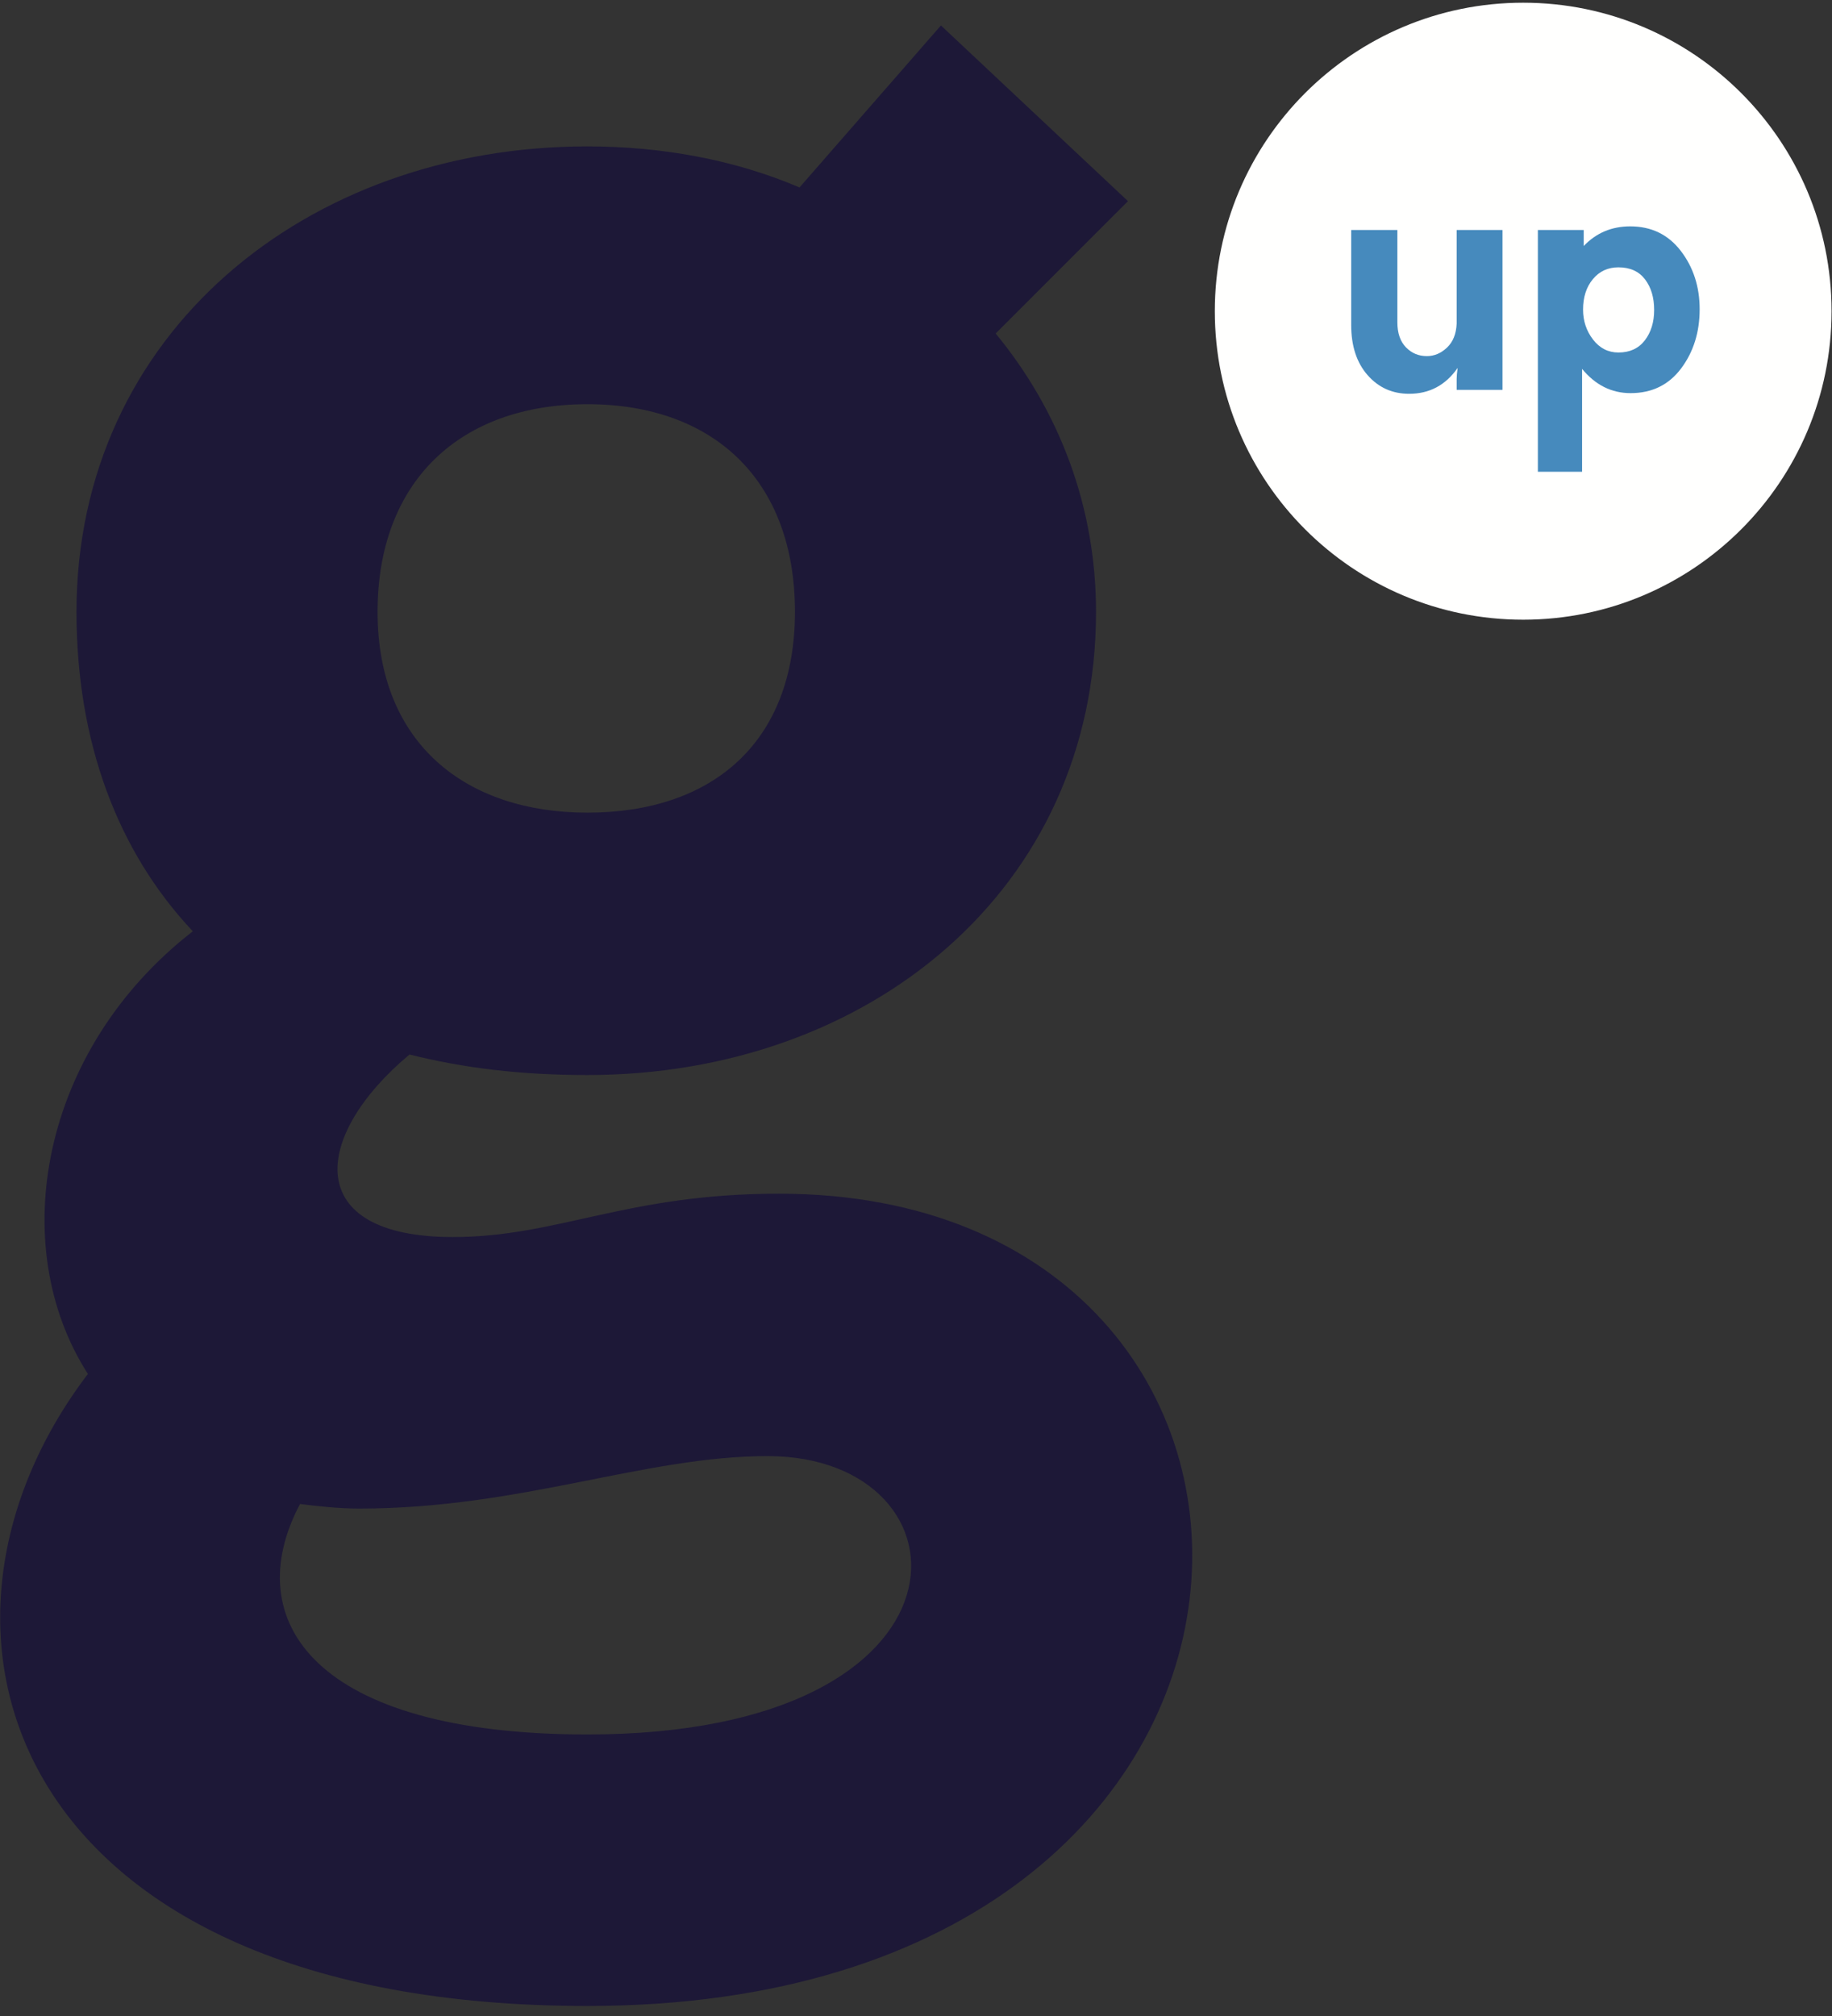 <?xml version="1.0" encoding="UTF-8"?>
<svg width="120px" height="132px" viewBox="0 0 120 132" version="1.1" xmlns="http://www.w3.org/2000/svg" xmlns:xlink="http://www.w3.org/1999/xlink">
    <rect x="0" y="0" width="120" height="132" fill="#333333" stroke="none"/>
    <!-- Generator: Sketch 54 (76480) - https://sketchapp.com -->
    <title>GoodUp_Avater-LightColouredBackground</title>
    <desc>Created with Sketch.</desc>
    <g id="Page-1" stroke="none" stroke-width="1" fill="none" fill-rule="evenodd">
        <g id="GoodUp_Avater-LightColouredBackground">
            <path d="M38.476,53.209 C46.693,53.209 52.071,48.577 52.071,40.062 C52.071,31.397 46.693,26.466 38.476,26.466 C30.11,26.466 24.732,31.546 24.732,40.062 C24.732,48.727 30.558,53.209 38.476,53.209 Z M19.652,98.476 C15.618,106.096 20.548,113.566 38.476,113.566 C64.771,113.566 64.023,95.34 50.278,95.34 C42.211,95.34 34.143,98.775 23.537,98.775 C22.192,98.775 20.847,98.626 19.652,98.476 Z M52.37,12.274 L61.633,1.667 L73.884,13.17 L65.218,21.835 C69.401,26.915 71.792,33.189 71.792,40.062 C71.792,58.289 56.853,70.39 38.476,70.39 C34.143,70.39 30.408,69.942 26.823,69.045 C20.398,74.423 19.802,80.997 29.662,80.997 C36.533,80.997 41.016,78.158 51.026,78.158 C89.122,78.158 88.824,131.344 38.476,131.344 C0.679,131.344 -7.091,106.843 5.758,89.961 C0.379,81.595 2.621,68.747 12.63,60.977 C7.7,55.749 5.011,48.577 5.011,40.062 C5.011,21.835 20.1,9.585 38.476,9.585 C43.406,9.585 48.186,10.481 52.37,12.274 L52.37,12.274 Z" id="Fill-1" fill="#1D1837"></path>
            <path d="M119.971,20.376 C119.971,31.532 110.928,40.576 99.772,40.576 C88.617,40.576 79.573,31.532 79.573,20.376 C79.573,9.221 88.617,0.177 99.772,0.177 C110.928,0.177 119.971,9.221 119.971,20.376" id="Fill-2" fill="#FFFFFE"></path>
            <path d="M98.417,15.058 L98.417,25.527 L95.414,25.527 L95.414,24.819 C95.414,24.633 95.436,24.39 95.478,24.09 C94.692,25.22 93.633,25.784 92.303,25.784 C91.202,25.784 90.294,25.377 89.579,24.561 C88.864,23.746 88.506,22.652 88.506,21.279 L88.506,15.058 L91.531,15.058 L91.531,21.108 C91.531,21.809 91.717,22.352 92.089,22.738 C92.461,23.124 92.918,23.317 93.462,23.317 C93.948,23.317 94.388,23.131 94.781,22.76 C95.174,22.388 95.385,21.866 95.414,21.193 L95.414,15.058 L98.417,15.058" id="Fill-3" fill="#468ABD"></path>
            <path d="M106.011,23.081 C106.754,23.081 107.33,22.816 107.738,22.287 C108.146,21.758 108.35,21.093 108.35,20.292 C108.35,19.477 108.149,18.809 107.749,18.286 C107.348,17.764 106.769,17.504 106.011,17.504 C105.325,17.504 104.767,17.761 104.338,18.276 C103.909,18.791 103.694,19.456 103.694,20.271 C103.694,21.015 103.912,21.669 104.348,22.234 C104.785,22.799 105.339,23.081 106.011,23.081 Z M103.63,30.89 L100.734,30.89 L100.734,15.058 L103.737,15.058 L103.737,16.109 C104.552,15.251 105.567,14.822 106.784,14.822 C108.171,14.822 109.275,15.359 110.098,16.431 C110.92,17.504 111.331,18.777 111.331,20.249 C111.331,21.751 110.927,23.042 110.119,24.122 C109.311,25.201 108.206,25.741 106.805,25.741 C105.561,25.741 104.502,25.212 103.63,24.154 L103.63,30.89 L103.63,30.89 Z" id="Fill-4" fill="#468ABD"></path>
        </g>
    </g>
</svg>
